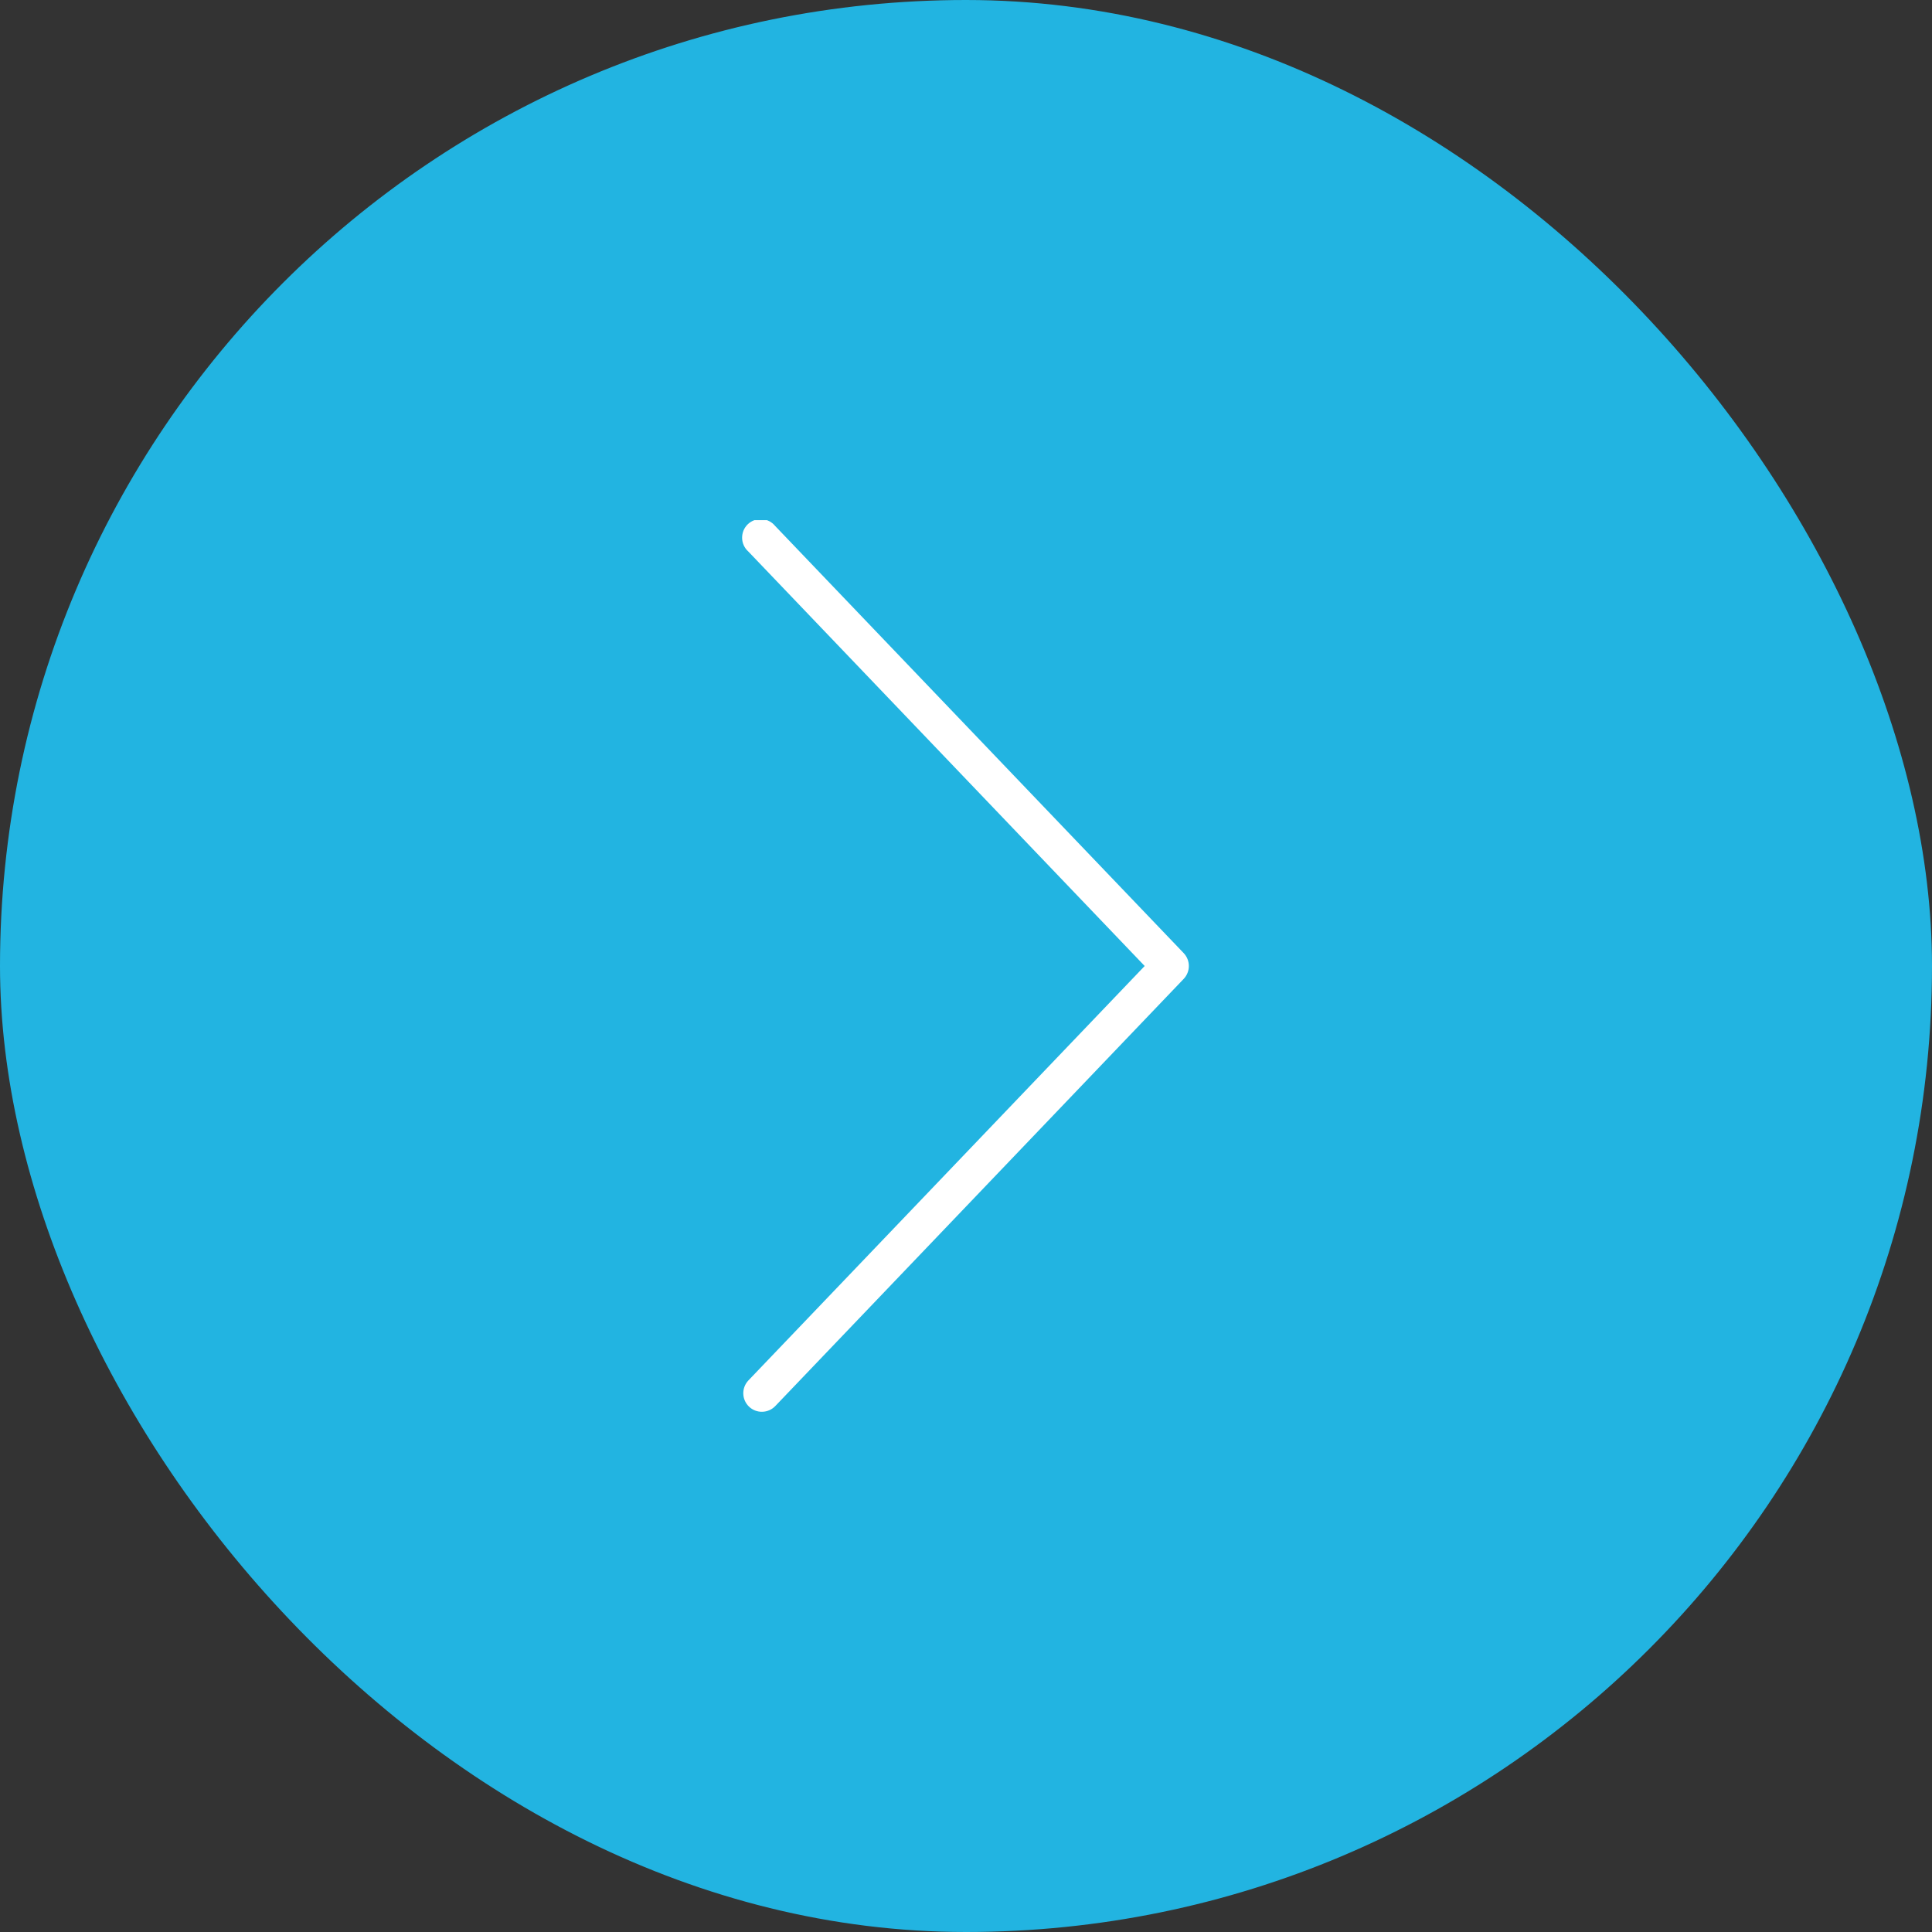 <svg width="52" height="52" viewBox="0 0 52 52" fill="none" xmlns="http://www.w3.org/2000/svg">
<rect x="0" y="0" width="52" height="52" fill="#333333" stroke="none"/>
<rect x="1" y="1" width="50" height="50" rx="25" fill="#22B4E1"/>
<rect x="1" y="1" width="50" height="50" rx="25" stroke="#22B4E1" stroke-width="2"/>
<g clip-path="url(#clip0_349_1055)">
<path d="M31.86 25.654L20.861 14.154C20.817 14.101 20.763 14.057 20.702 14.026C20.64 13.994 20.573 13.976 20.504 13.972C20.435 13.967 20.366 13.977 20.302 14.001C20.237 14.025 20.178 14.062 20.128 14.109C20.078 14.157 20.039 14.215 20.012 14.278C19.986 14.342 19.973 14.41 19.974 14.479C19.975 14.548 19.99 14.616 20.019 14.679C20.048 14.742 20.089 14.798 20.141 14.844L30.809 26L20.141 37.157C20.051 37.253 20.002 37.381 20.006 37.512C20.009 37.644 20.065 37.769 20.16 37.86C20.255 37.951 20.383 38.001 20.514 37.998C20.646 37.996 20.771 37.942 20.863 37.848L31.86 26.346C31.948 26.253 31.998 26.129 31.998 26C31.998 25.871 31.948 25.747 31.86 25.654Z" fill="white"/>
</g>
<defs>
<clipPath id="clip0_349_1055">
<rect width="24" height="24" fill="white" transform="translate(14 14)"/>
</clipPath>
</defs>
</svg>
